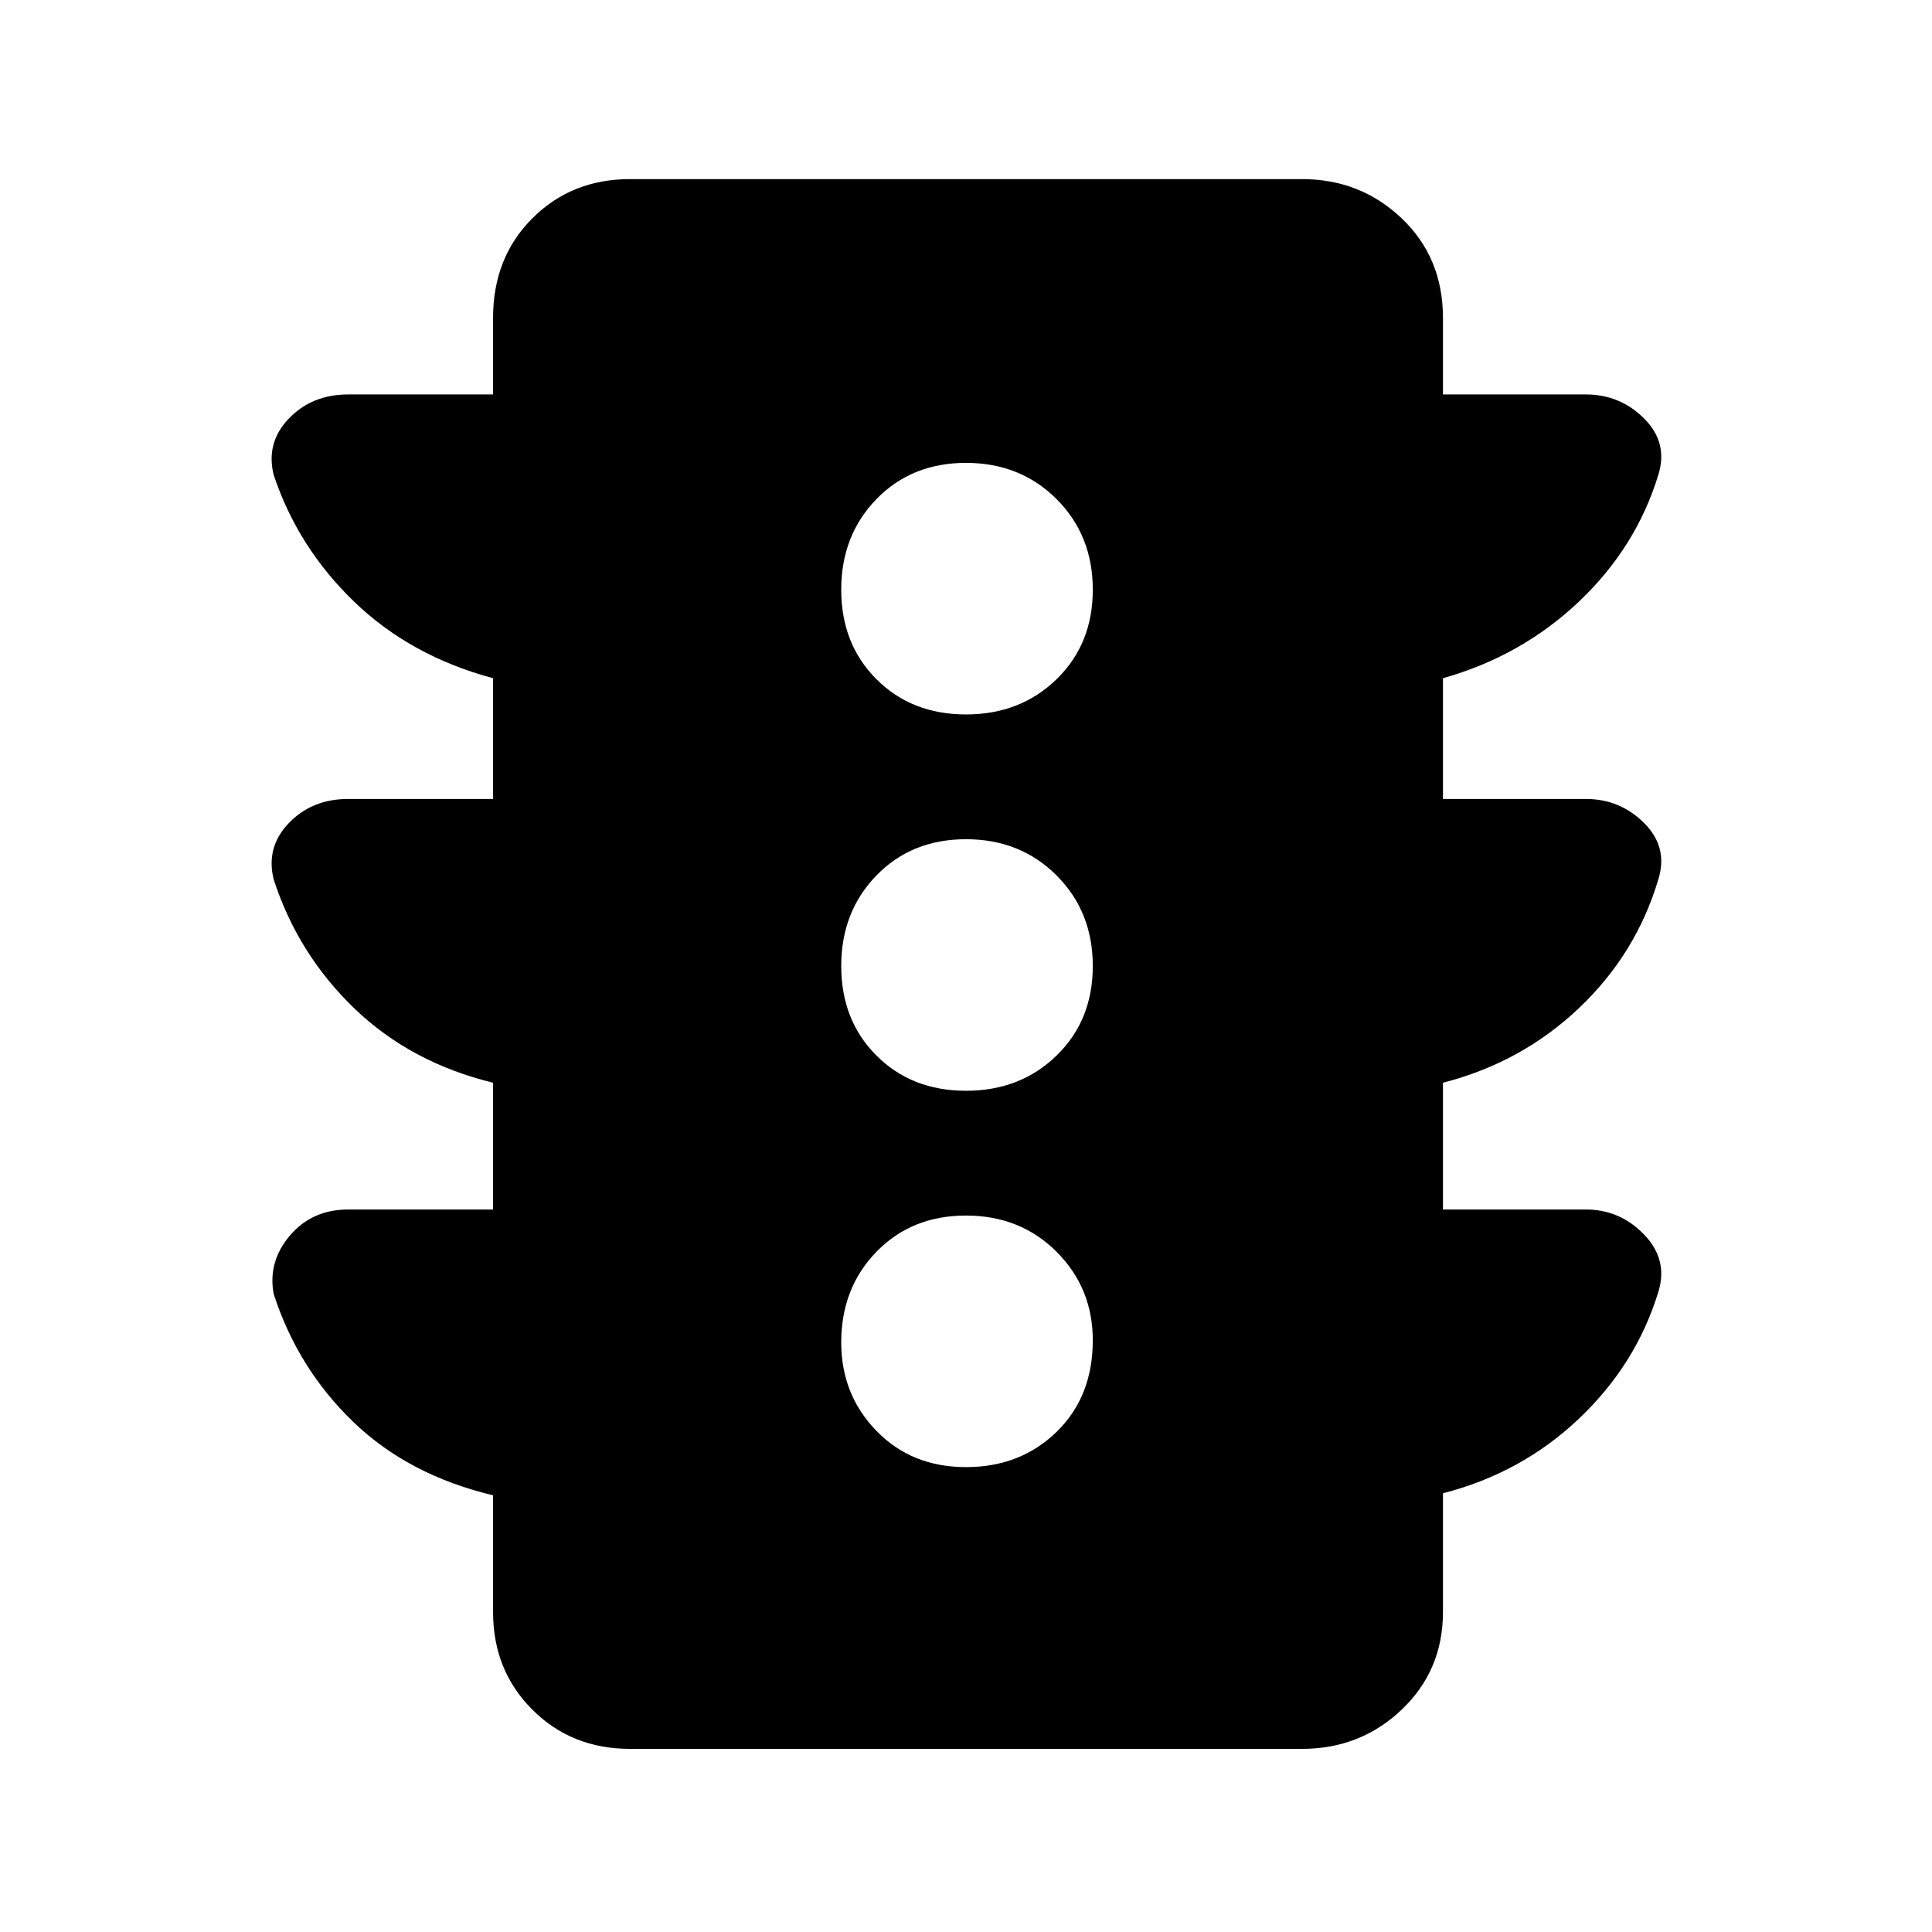 <svg xmlns="http://www.w3.org/2000/svg" height="48" width="48"><path d="M24 36.45Q25.35 36.45 26.25 35.575Q27.15 34.7 27.15 33.3Q27.15 32 26.25 31.1Q25.35 30.2 24 30.2Q22.65 30.2 21.775 31.1Q20.9 32 20.9 33.35Q20.9 34.65 21.775 35.55Q22.65 36.45 24 36.45ZM24 27.1Q25.35 27.1 26.25 26.225Q27.15 25.35 27.15 24Q27.15 22.65 26.25 21.75Q25.35 20.85 24 20.85Q22.65 20.85 21.775 21.75Q20.9 22.65 20.9 24Q20.9 25.35 21.775 26.225Q22.65 27.1 24 27.1ZM24 17.75Q25.35 17.75 26.25 16.875Q27.15 16 27.15 14.65Q27.15 13.3 26.25 12.4Q25.35 11.5 24 11.5Q22.65 11.5 21.775 12.4Q20.9 13.3 20.9 14.65Q20.9 16 21.775 16.875Q22.65 17.75 24 17.75ZM15.65 43.45Q14.2 43.45 13.225 42.475Q12.25 41.5 12.25 40.05V37.15Q10.15 36.65 8.775 35.325Q7.4 34 6.8 32.15Q6.65 31.35 7.2 30.7Q7.75 30.05 8.65 30.05H12.25V26.9Q10.2 26.4 8.8 25.05Q7.4 23.7 6.8 21.85Q6.6 21.05 7.175 20.45Q7.75 19.85 8.65 19.85H12.25V16.85Q10.2 16.3 8.8 14.95Q7.4 13.6 6.8 11.8Q6.6 11 7.175 10.4Q7.75 9.8 8.65 9.8H12.25V7.9Q12.25 6.4 13.225 5.425Q14.2 4.45 15.65 4.45H32.35Q33.8 4.45 34.825 5.425Q35.85 6.4 35.85 7.9V9.8H39.4Q40.25 9.8 40.85 10.4Q41.45 11 41.2 11.8Q40.65 13.6 39.225 14.95Q37.8 16.3 35.85 16.85V19.85H39.4Q40.25 19.85 40.85 20.45Q41.45 21.05 41.2 21.85Q40.65 23.7 39.225 25.05Q37.8 26.4 35.85 26.9V30.05H39.4Q40.25 30.05 40.85 30.675Q41.45 31.3 41.2 32.1Q40.65 33.9 39.225 35.25Q37.8 36.6 35.85 37.1V40.05Q35.85 41.5 34.825 42.475Q33.8 43.45 32.35 43.45Z"/></svg>